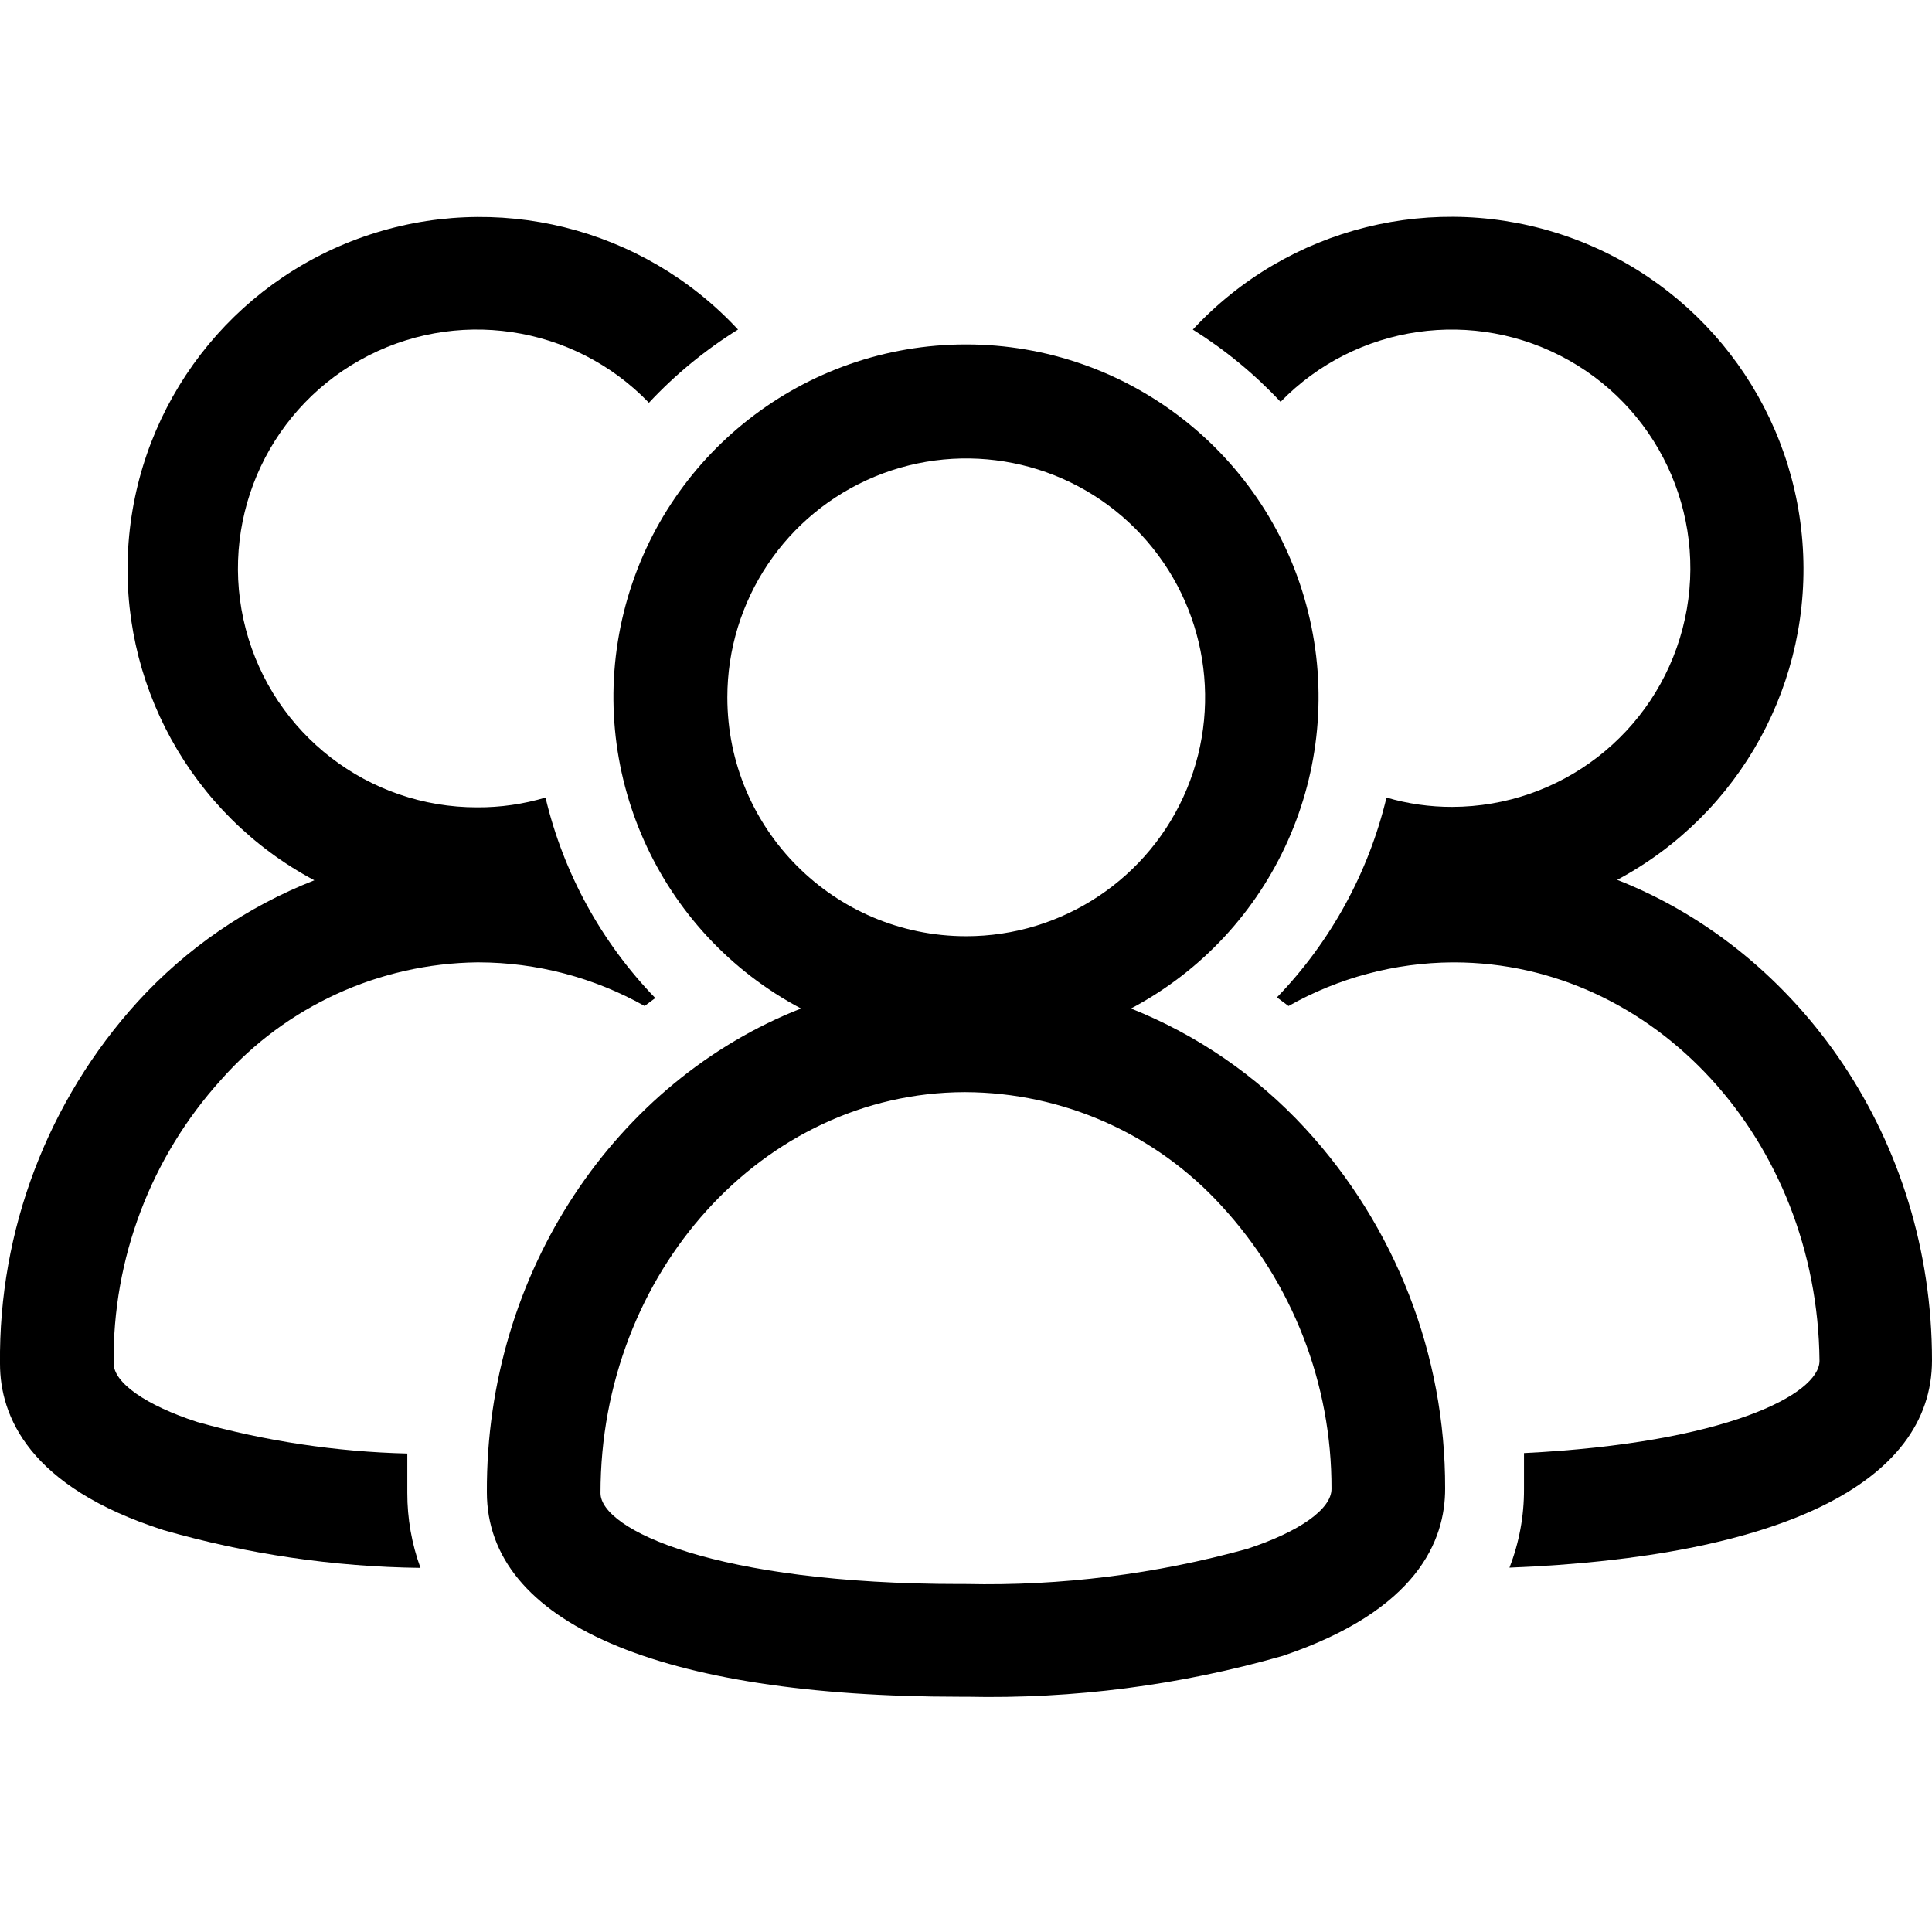 <svg width="100" height="100" viewBox="0 0 100 100" fill="none" xmlns="http://www.w3.org/2000/svg">
<g clip-path="url(#clip0)">
<path d="M83.706 45.541C90.094 42.128 93.856 35.259 93.293 28.038C92.729 20.818 87.946 14.616 81.106 12.235C74.266 9.855 66.665 11.748 61.741 17.059C63.41 18.104 64.937 19.362 66.282 20.8C70.193 16.779 76.322 15.897 81.207 18.652C86.093 21.408 88.509 27.11 87.09 32.536C85.671 37.963 80.774 41.753 75.165 41.765C74.014 41.768 72.869 41.605 71.765 41.282C70.832 45.174 68.874 48.745 66.094 51.624L66.694 52.071C69.283 50.608 72.203 49.831 75.177 49.812H75.247C85.647 49.812 94.071 59.047 94.177 70.435C94.177 72.177 89.306 74.694 78.882 75.212V77.071C78.889 78.463 78.634 79.844 78.129 81.141C92.106 80.588 100 76.777 100 70.412C100 58.988 93.165 49.259 83.706 45.541Z" fill="black"/>
<path d="M21.082 77.27V75.235C17.401 75.145 13.745 74.596 10.2 73.6C7.564 72.741 5.882 71.576 5.882 70.564C5.821 65.144 7.809 59.9 11.447 55.882C14.811 52.077 19.627 49.872 24.706 49.811H24.764C27.777 49.815 30.739 50.593 33.364 52.07L33.917 51.658C31.126 48.773 29.163 45.188 28.235 41.282C27.09 41.623 25.9 41.794 24.706 41.788C19.077 41.799 14.152 38.008 12.722 32.564C11.292 27.12 13.72 21.398 18.627 18.642C23.535 15.886 29.684 16.792 33.588 20.847C34.952 19.387 36.503 18.113 38.2 17.058C33.27 11.75 25.666 9.862 18.826 12.25C11.986 14.638 7.209 20.848 6.655 28.072C6.101 35.295 9.875 42.161 16.27 45.564C12.778 46.934 9.646 49.087 7.117 51.858C2.468 56.981 -0.074 63.671 -0 70.588C-0 73.282 1.482 76.964 8.47 79.2C12.795 80.441 17.266 81.098 21.764 81.153C21.31 79.909 21.079 78.594 21.082 77.27Z" fill="black"/>
<path fill-rule="evenodd" clip-rule="evenodd" d="M58.541 52.2C61.97 53.567 65.05 55.686 67.553 58.4C72.23 63.477 74.818 70.132 74.8 77.035C74.811 79.729 73.364 83.353 66.4 85.706C61.082 87.23 55.565 87.944 50.035 87.823H49.682C34.141 87.823 25.2 83.988 25.2 77.235C25.153 65.764 31.941 55.941 41.459 52.2C34.051 48.276 30.27 39.81 32.291 31.675C34.313 23.54 41.617 17.828 50 17.828C58.382 17.828 65.687 23.54 67.708 31.675C69.73 39.81 65.948 48.276 58.541 52.2ZM45.282 24.669C40.661 26.582 37.647 31.092 37.647 36.094C37.647 42.918 43.175 48.452 50 48.459C55.002 48.463 59.514 45.454 61.432 40.834C63.349 36.214 62.294 30.894 58.759 27.355C55.223 23.816 49.904 22.756 45.282 24.669ZM50.011 81.988C54.925 82.093 59.828 81.479 64.564 80.165C67.258 79.282 68.929 78.106 68.918 77.059C68.935 71.633 66.901 66.401 63.223 62.412C59.822 58.682 55.013 56.548 49.964 56.529H49.906C39.494 56.565 31.082 65.882 31.082 77.282C31.082 79.165 37.011 81.988 49.694 81.988H50.011Z" fill="black"/>
</g>
<defs>
<clipPath id="clip0">
<rect width="100" height="100" fill="white"/>
</clipPath>
</defs>
</svg>

